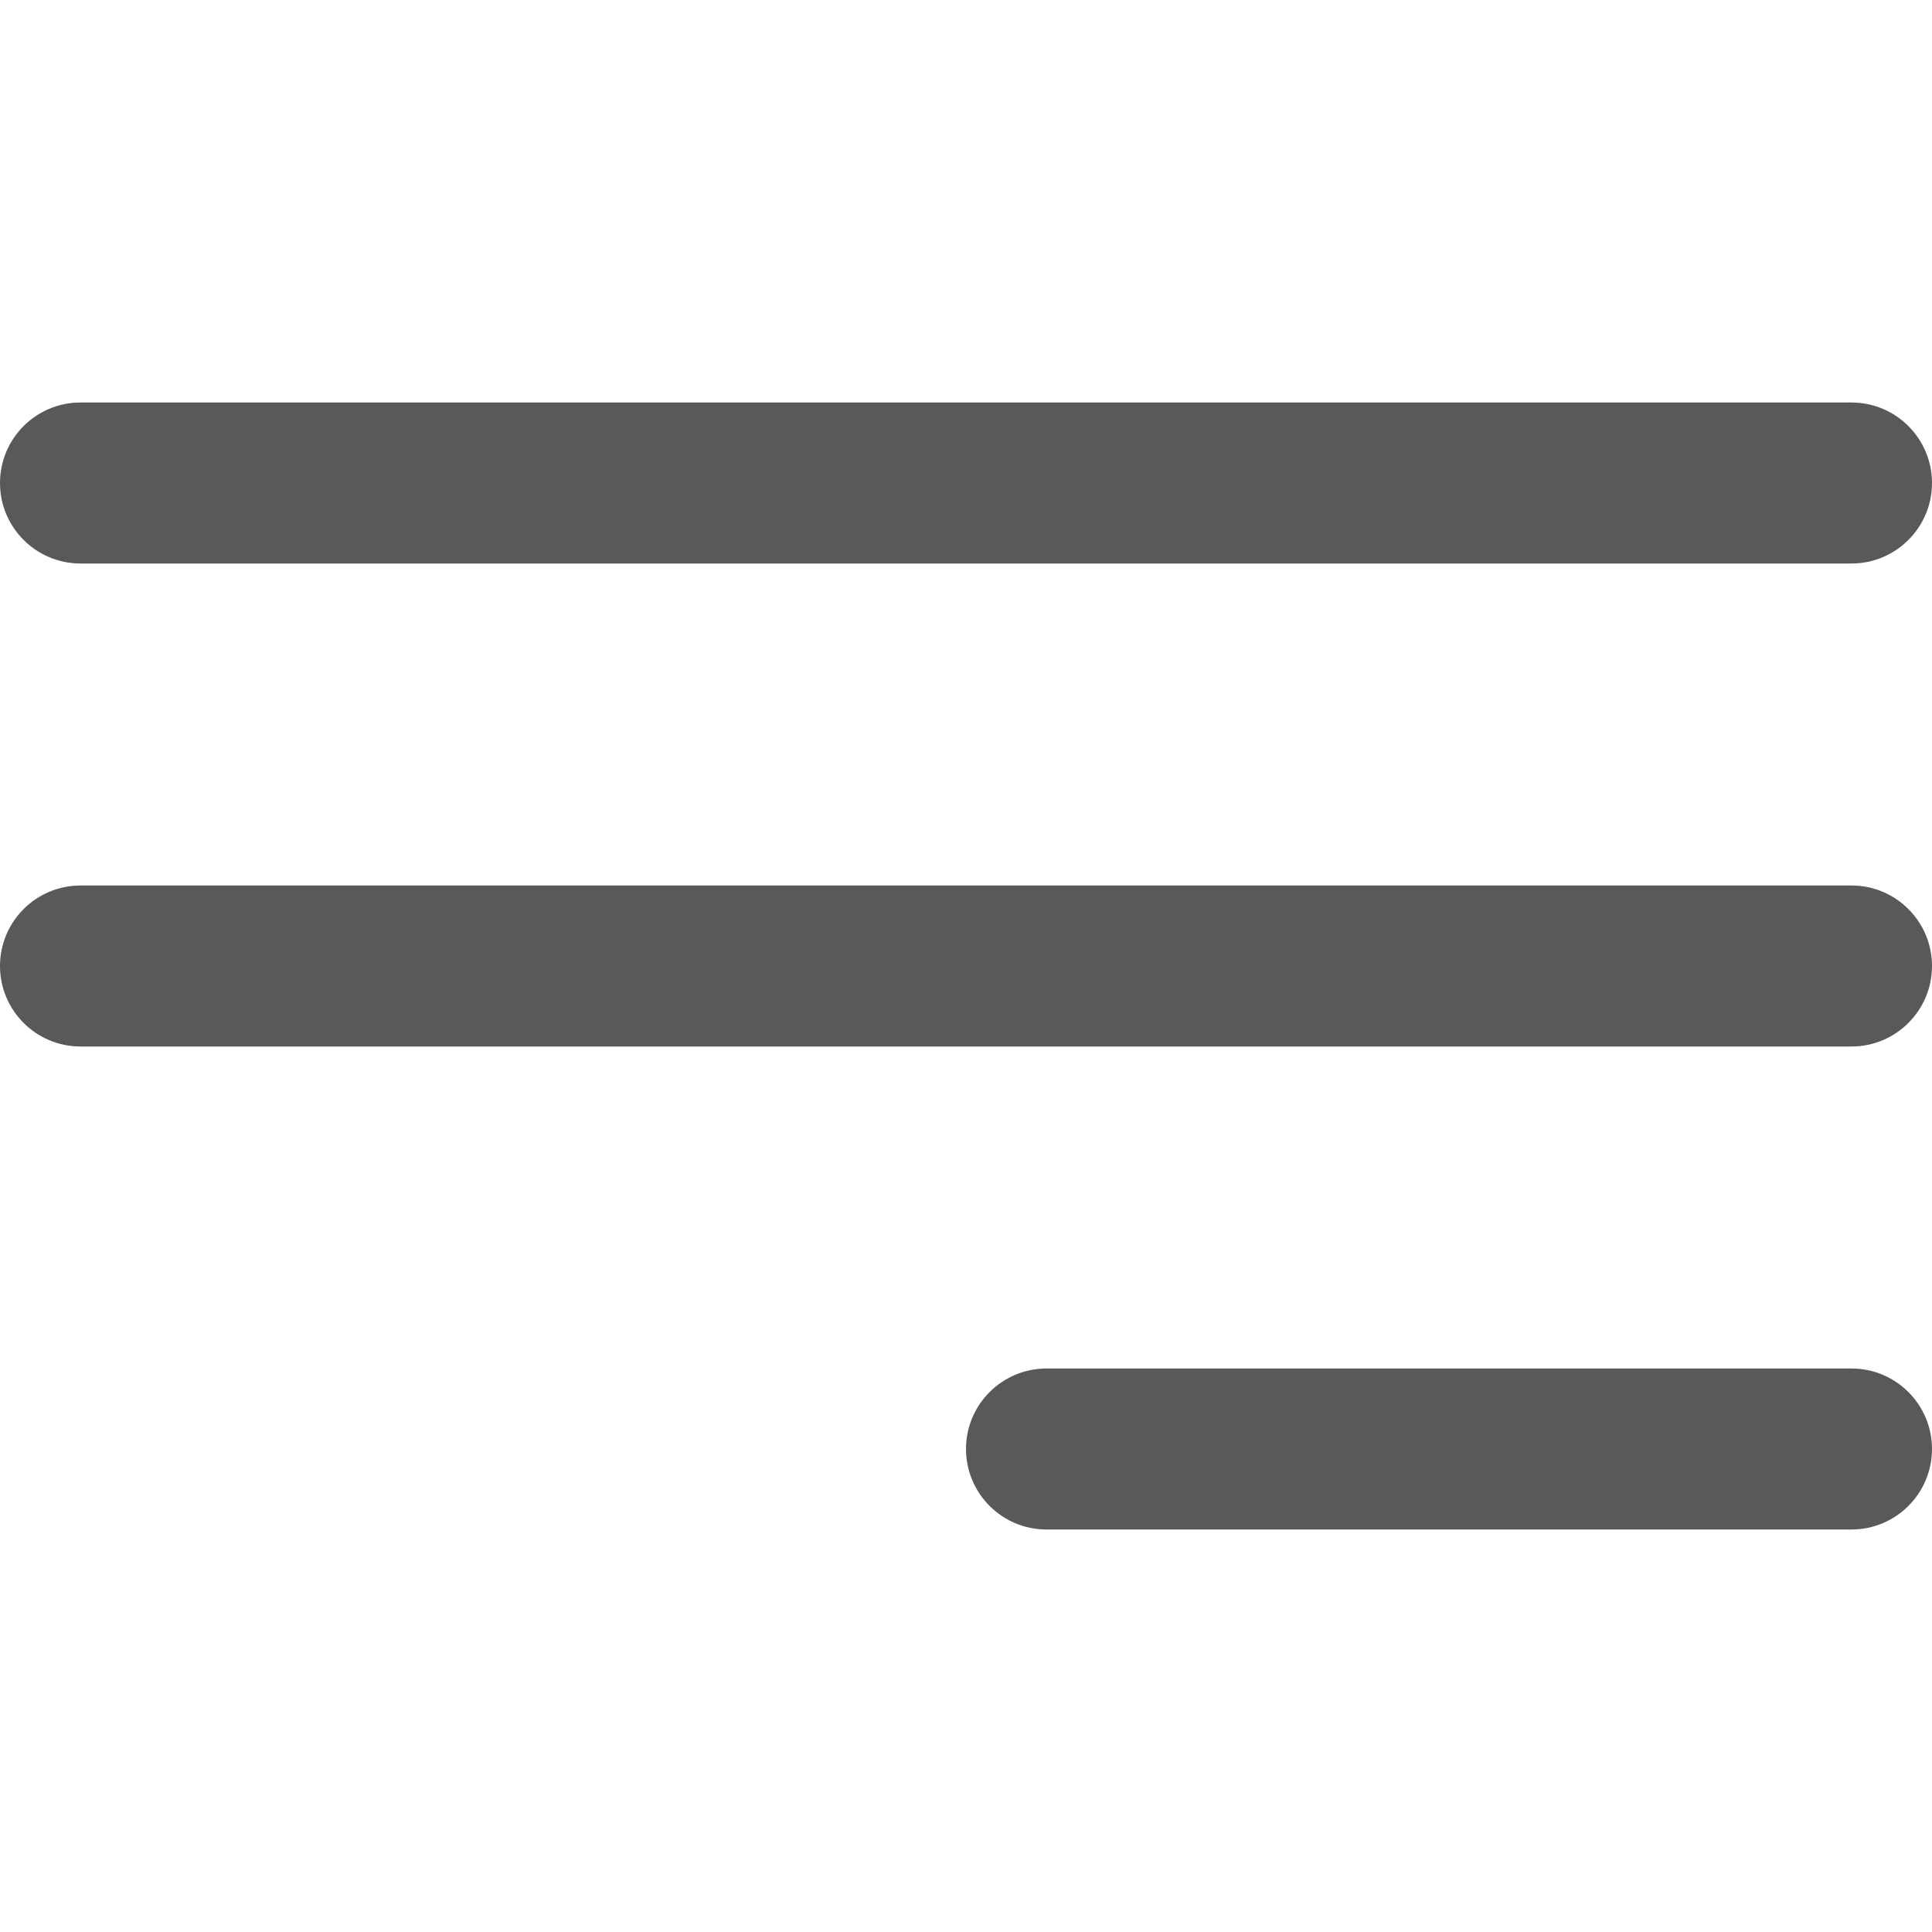 <svg width="24" height="24" viewBox="0 0 24 24" fill="none" xmlns="http://www.w3.org/2000/svg">
<path d="M0 12C0 11.448 0.448 11 1 11H23C23.552 11 24 11.448 24 12C24 12.552 23.552 13 23 13H1C0.448 13 0 12.552 0 12Z" fill="#5A5959"/>
<path d="M0 6C0 5.448 0.448 5 1 5H23C23.552 5 24 5.448 24 6C24 6.552 23.552 7 23 7H1C0.448 7 0 6.552 0 6Z" fill="#5A5959"/>
<path d="M12 18C12 17.448 12.448 17 13 17H23C23.552 17 24 17.448 24 18C24 18.552 23.552 19 23 19H13C12.448 19 12 18.552 12 18Z" fill="#5A5959"/>
</svg>
